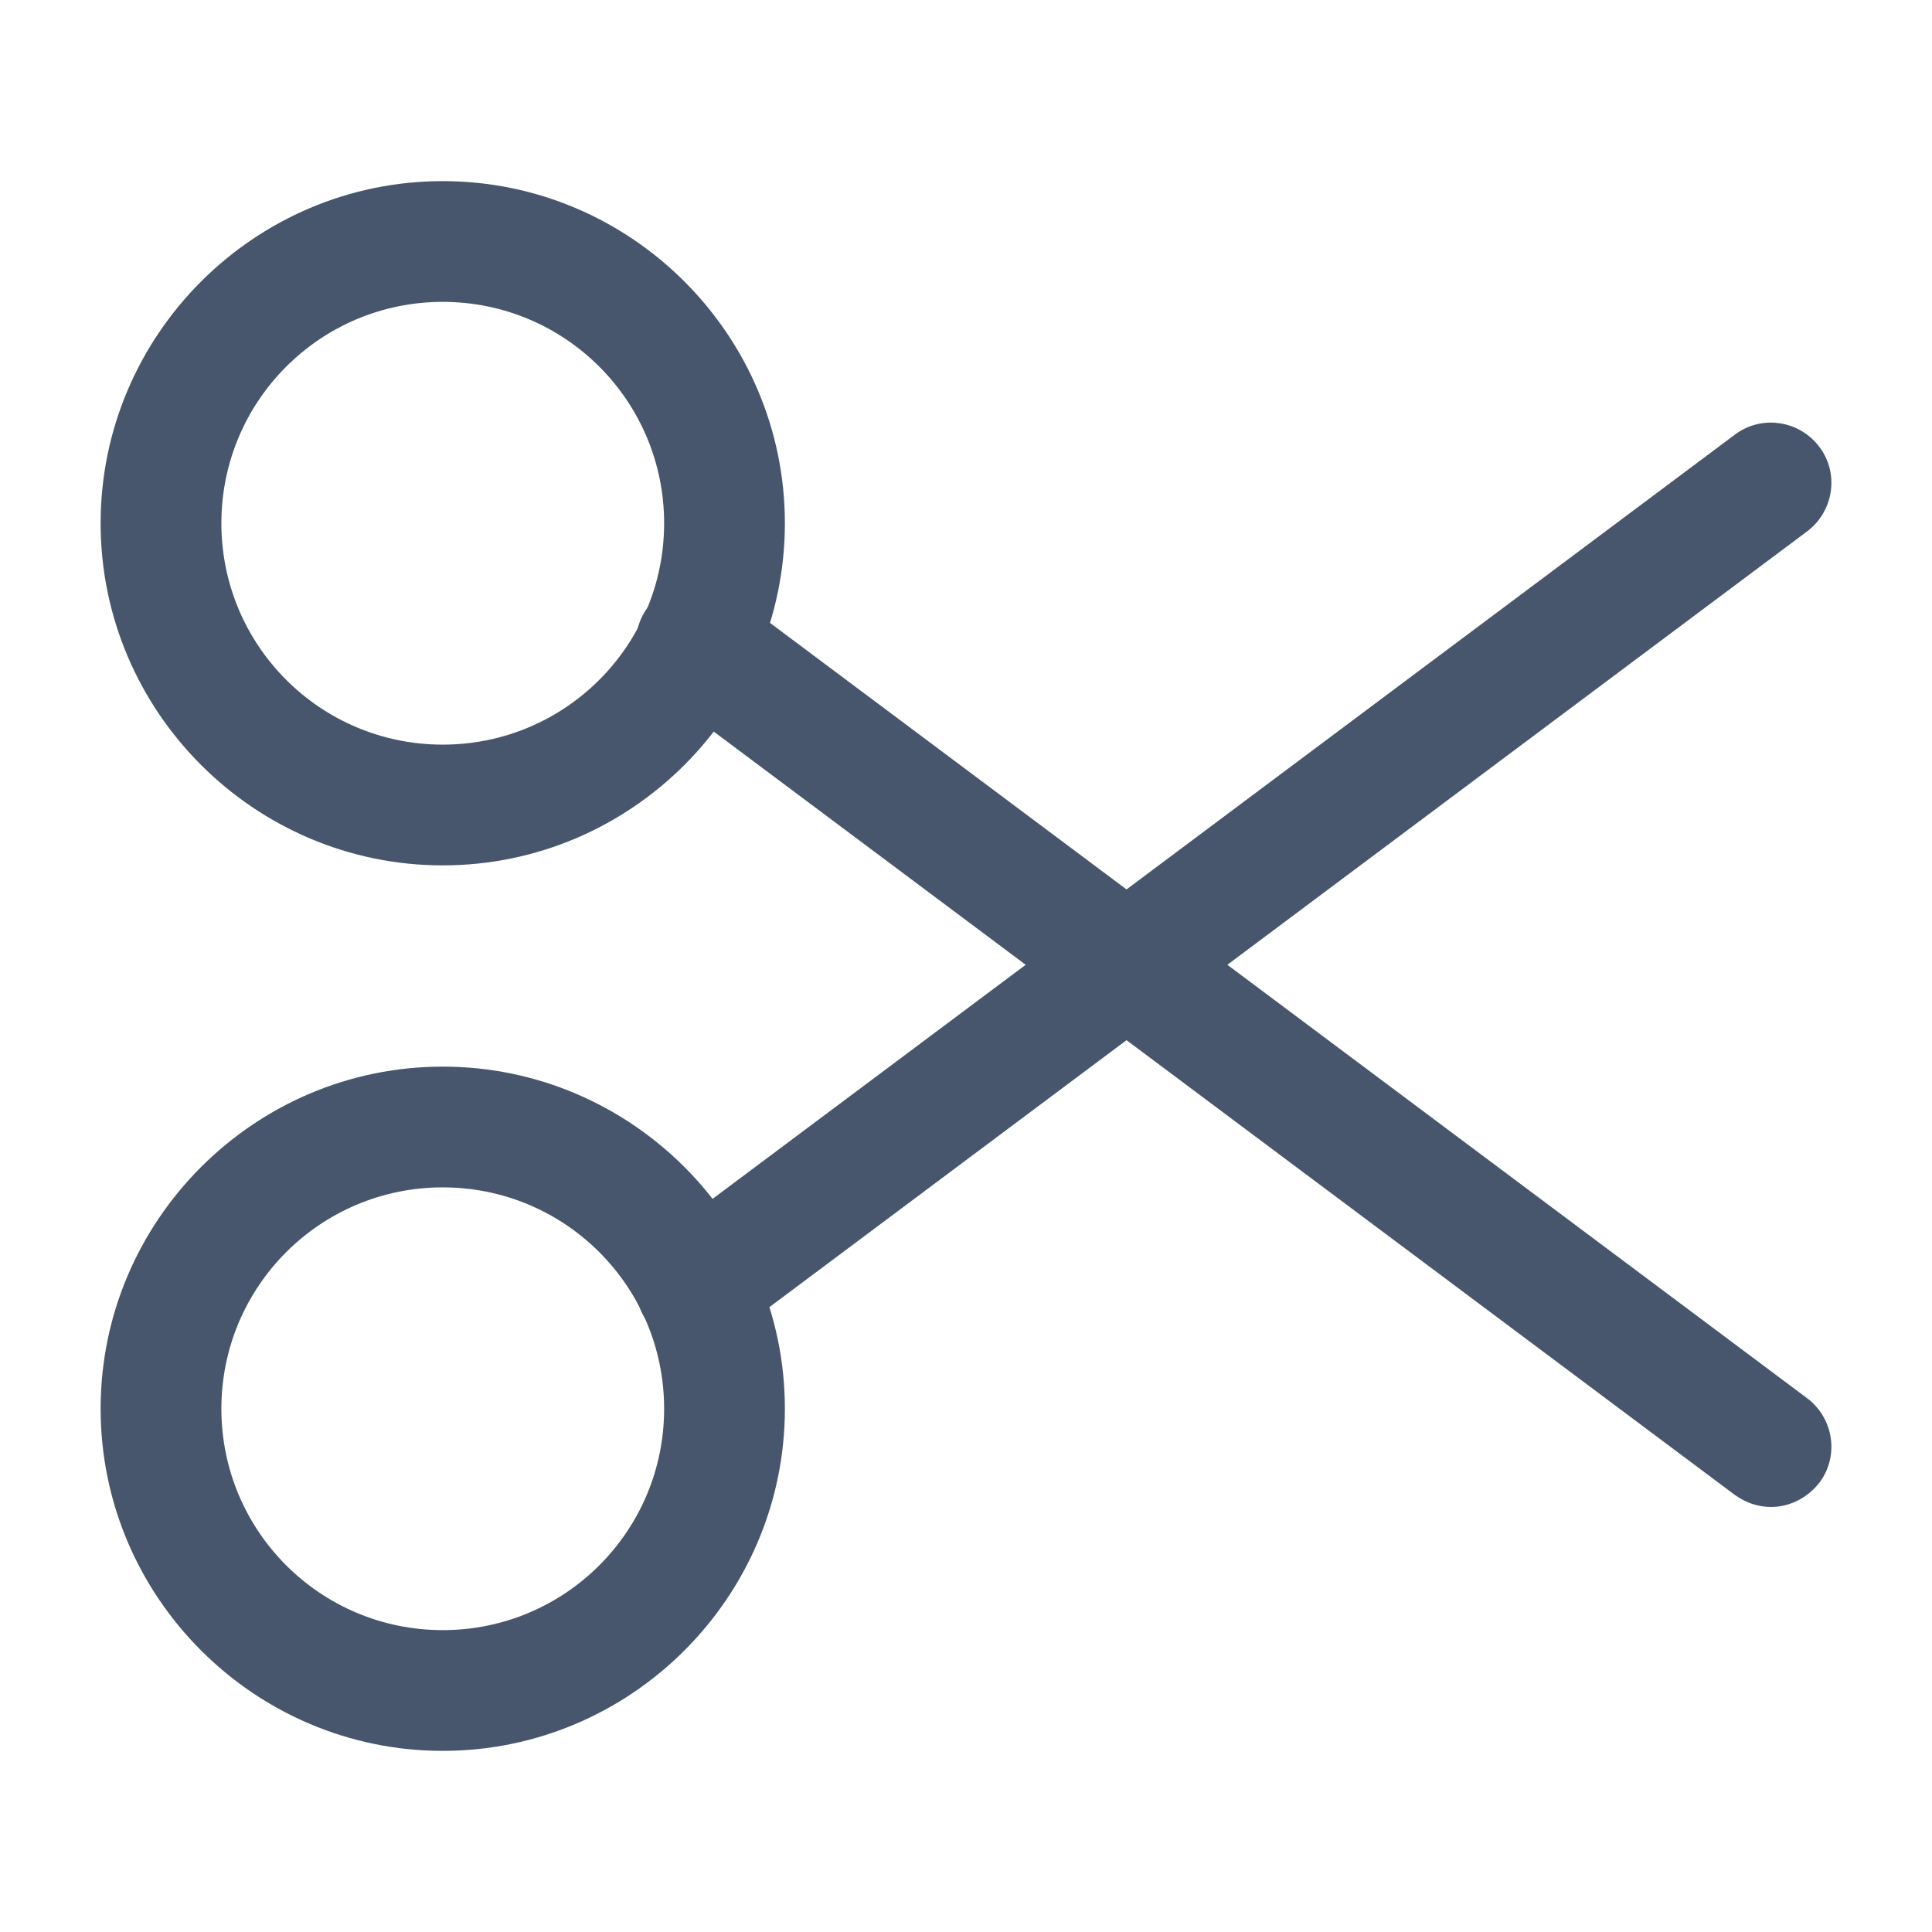 <svg width="24" height="24" viewBox="0 0 24 24" fill="none" xmlns="http://www.w3.org/2000/svg">
<path d="M5.5 10.75C3.16 10.75 1.25 8.84 1.25 6.5C1.25 4.16 3.16 2.25 5.5 2.25C7.84 2.25 9.75 4.16 9.75 6.5C9.75 8.84 7.84 10.75 5.5 10.75ZM5.5 3.75C3.98 3.75 2.75 4.98 2.75 6.5C2.75 8.02 3.98 9.25 5.5 9.25C7.02 9.25 8.25 8.02 8.25 6.5C8.25 4.98 7.02 3.75 5.5 3.75Z" fill="#48566D"/>
<path d="M5.5 21.75C3.16 21.75 1.25 19.84 1.25 17.5C1.25 15.16 3.16 13.25 5.5 13.25C7.84 13.25 9.75 15.16 9.75 17.5C9.75 19.84 7.84 21.75 5.5 21.75ZM5.5 14.75C3.98 14.75 2.75 15.98 2.75 17.5C2.75 19.02 3.98 20.25 5.5 20.25C7.02 20.25 8.25 19.02 8.25 17.5C8.25 15.98 7.02 14.75 5.5 14.75Z" fill="#48566D"/>
<path d="M8.65 16.73C8.42 16.73 8.2 16.63 8.05 16.43C7.8 16.1 7.87 15.63 8.2 15.38L21.55 5.4C21.88 5.15 22.35 5.22 22.6 5.55C22.85 5.88 22.78 6.35 22.45 6.6L9.1 16.58C8.97 16.68 8.81 16.73 8.65 16.73Z" fill="#48566D"/>
<path d="M22 18.72C21.84 18.72 21.69 18.67 21.55 18.57L8.2 8.59C7.87 8.34 7.8 7.87 8.05 7.54C8.3 7.21 8.77 7.14 9.1 7.39L22.45 17.37C22.78 17.62 22.85 18.09 22.6 18.42C22.45 18.61 22.23 18.72 22 18.72Z" fill="#48566D"/>
</svg>

